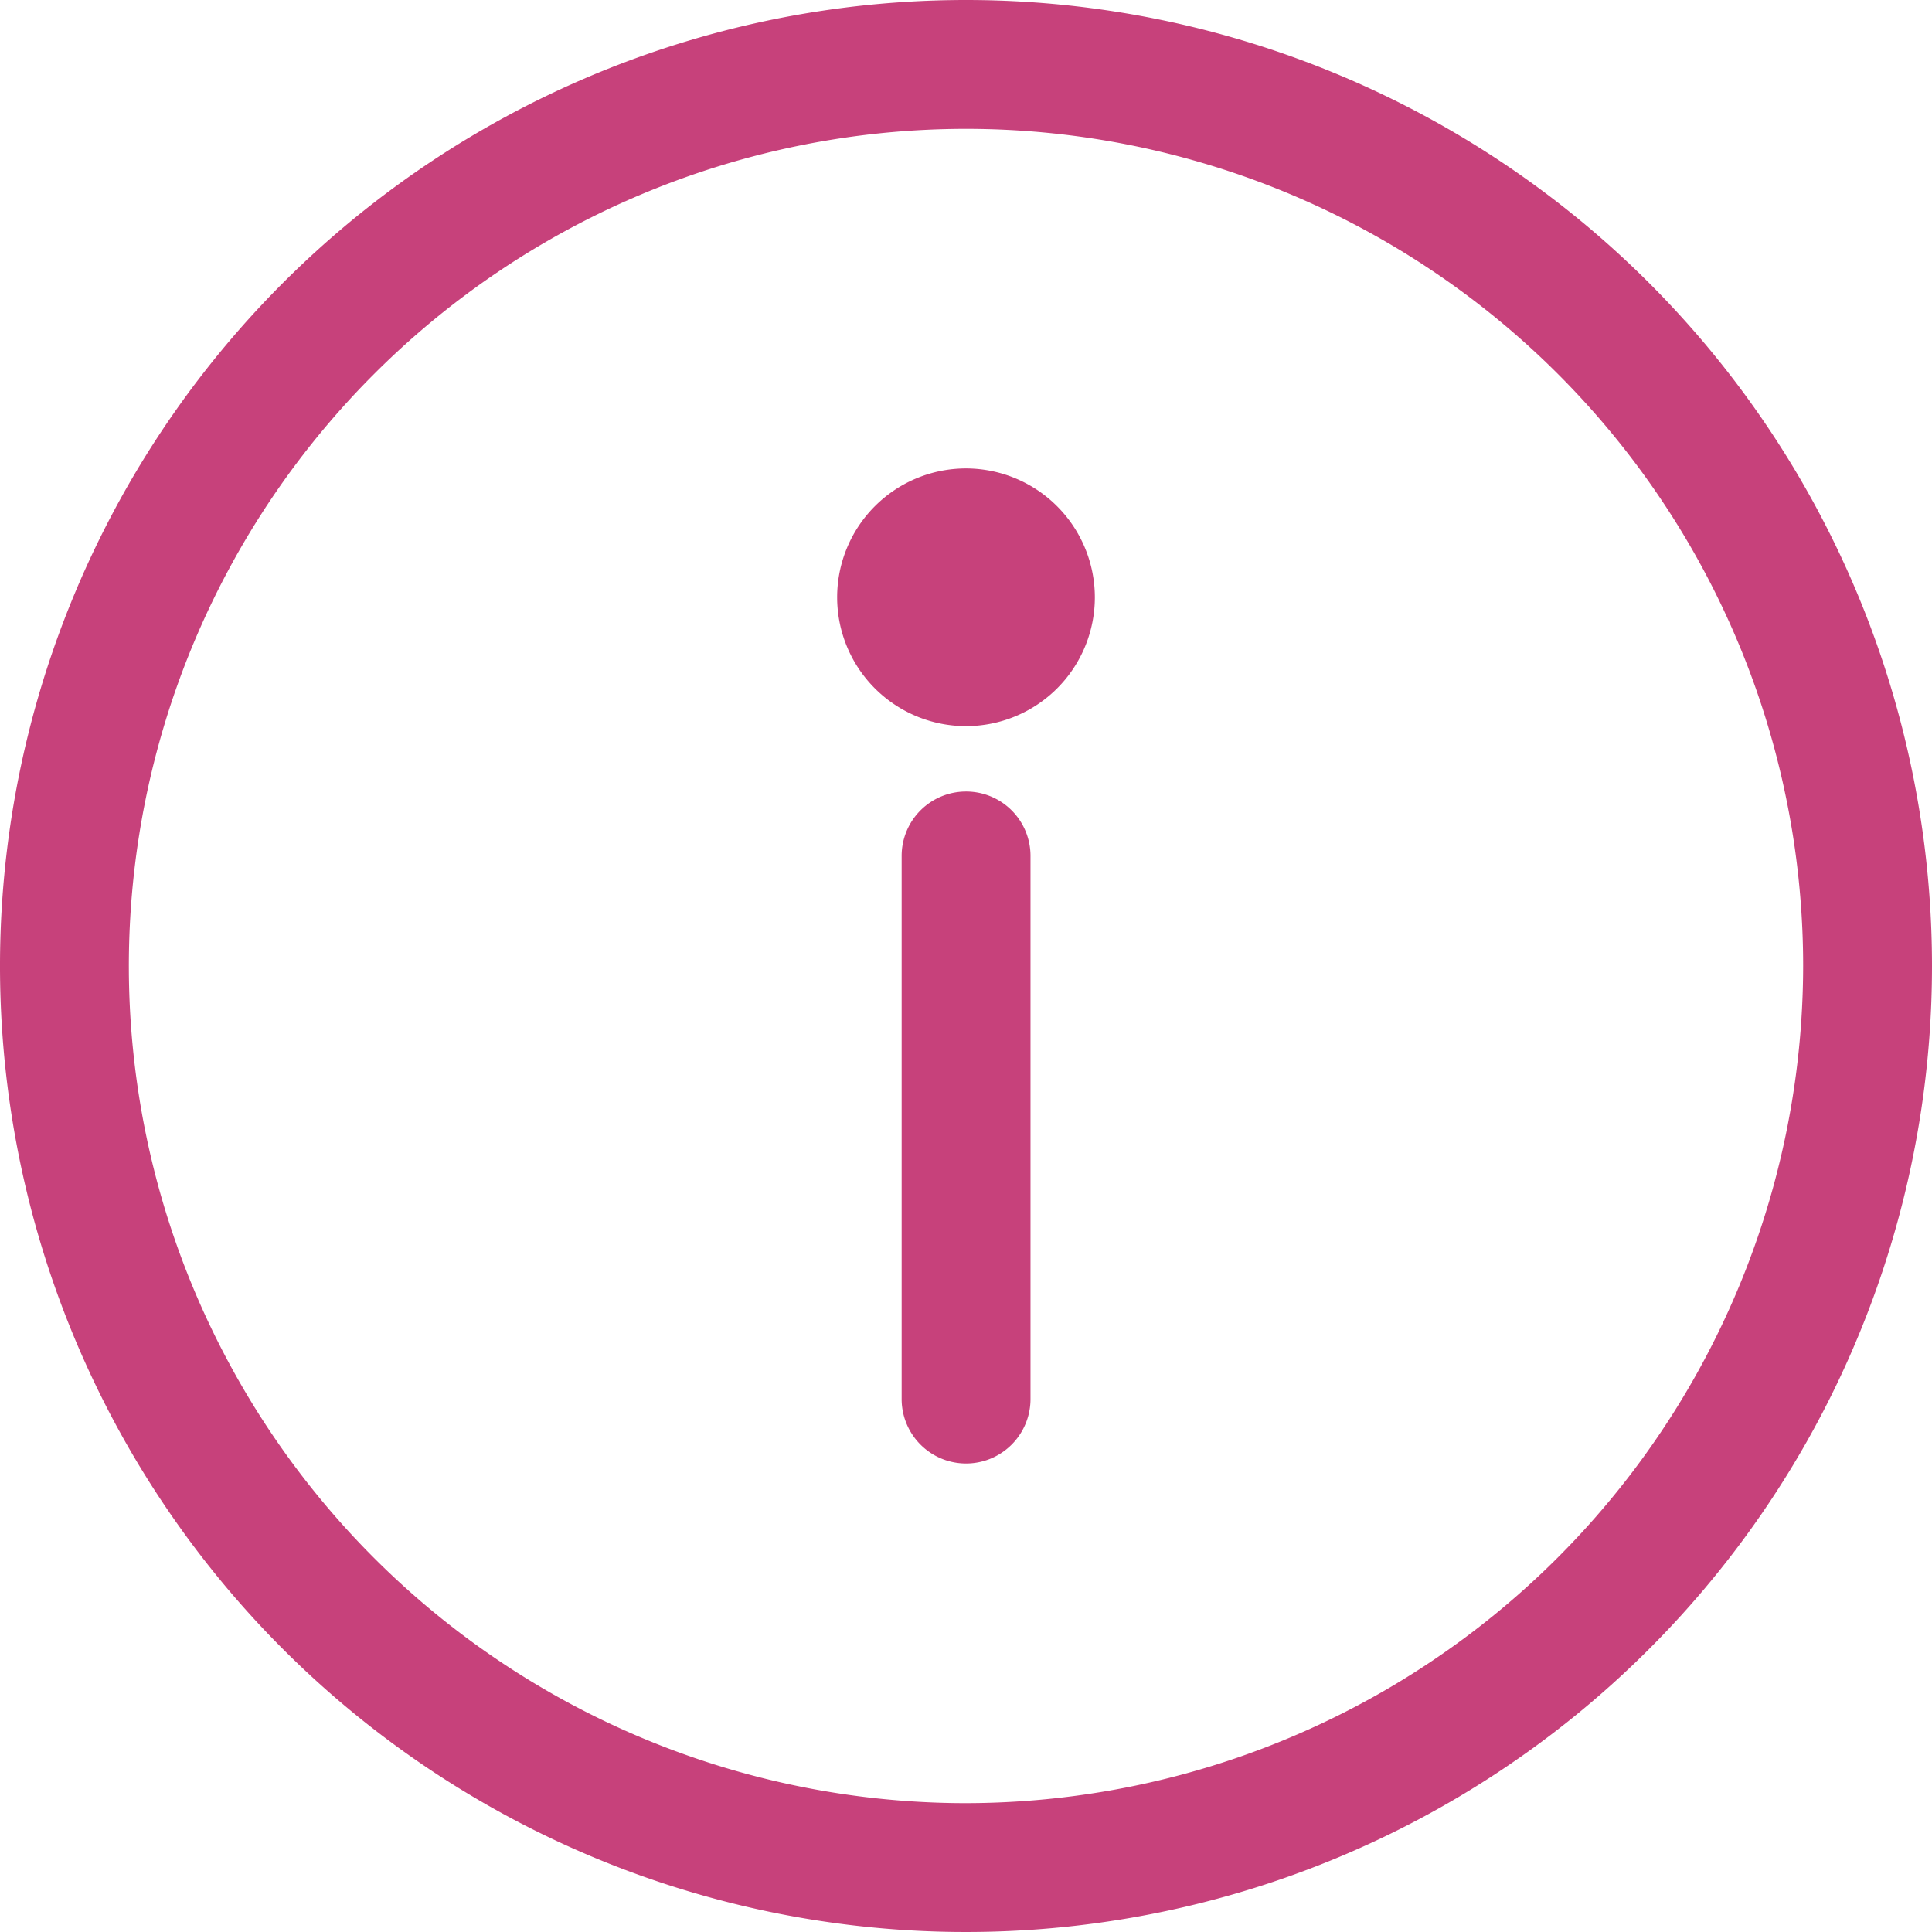 <svg id="Group_3902" data-name="Group 3902" xmlns="http://www.w3.org/2000/svg" width="13" height="13" viewBox="0 0 13 13">
  <g id="Group_3684" data-name="Group 3684">
    <g id="Group_3683" data-name="Group 3683">
      <path id="Path_16974" data-name="Path 16974" d="M6.5,0A6.5,6.5,0,1,0,13,6.5,6.5,6.5,0,0,0,6.5,0Zm0,12.133A5.633,5.633,0,1,1,12.133,6.5,5.64,5.64,0,0,1,6.5,12.133Z" fill="#c7417b"/>
    </g>
  </g>
  <g id="Group_3686" data-name="Group 3686" transform="translate(6.067 5.326)">
    <g id="Group_3685" data-name="Group 3685">
      <path id="Path_16975" data-name="Path 16975" d="M239.363,209.777a.433.433,0,0,0-.433.433v3.655a.433.433,0,0,0,.867,0V210.21A.433.433,0,0,0,239.363,209.777Z" transform="translate(-238.93 -209.777)" fill="#c7417b"/>
    </g>
  </g>
  <g id="Group_3688" data-name="Group 3688" transform="translate(5.633 3.152)">
    <g id="Group_3687" data-name="Group 3687">
      <path id="Path_16976" data-name="Path 16976" d="M222.734,124.122a.867.867,0,1,0,.867.867A.868.868,0,0,0,222.734,124.122Z" transform="translate(-221.867 -124.122)" fill="#c7417b"/>
    </g>
  </g>
</svg>
